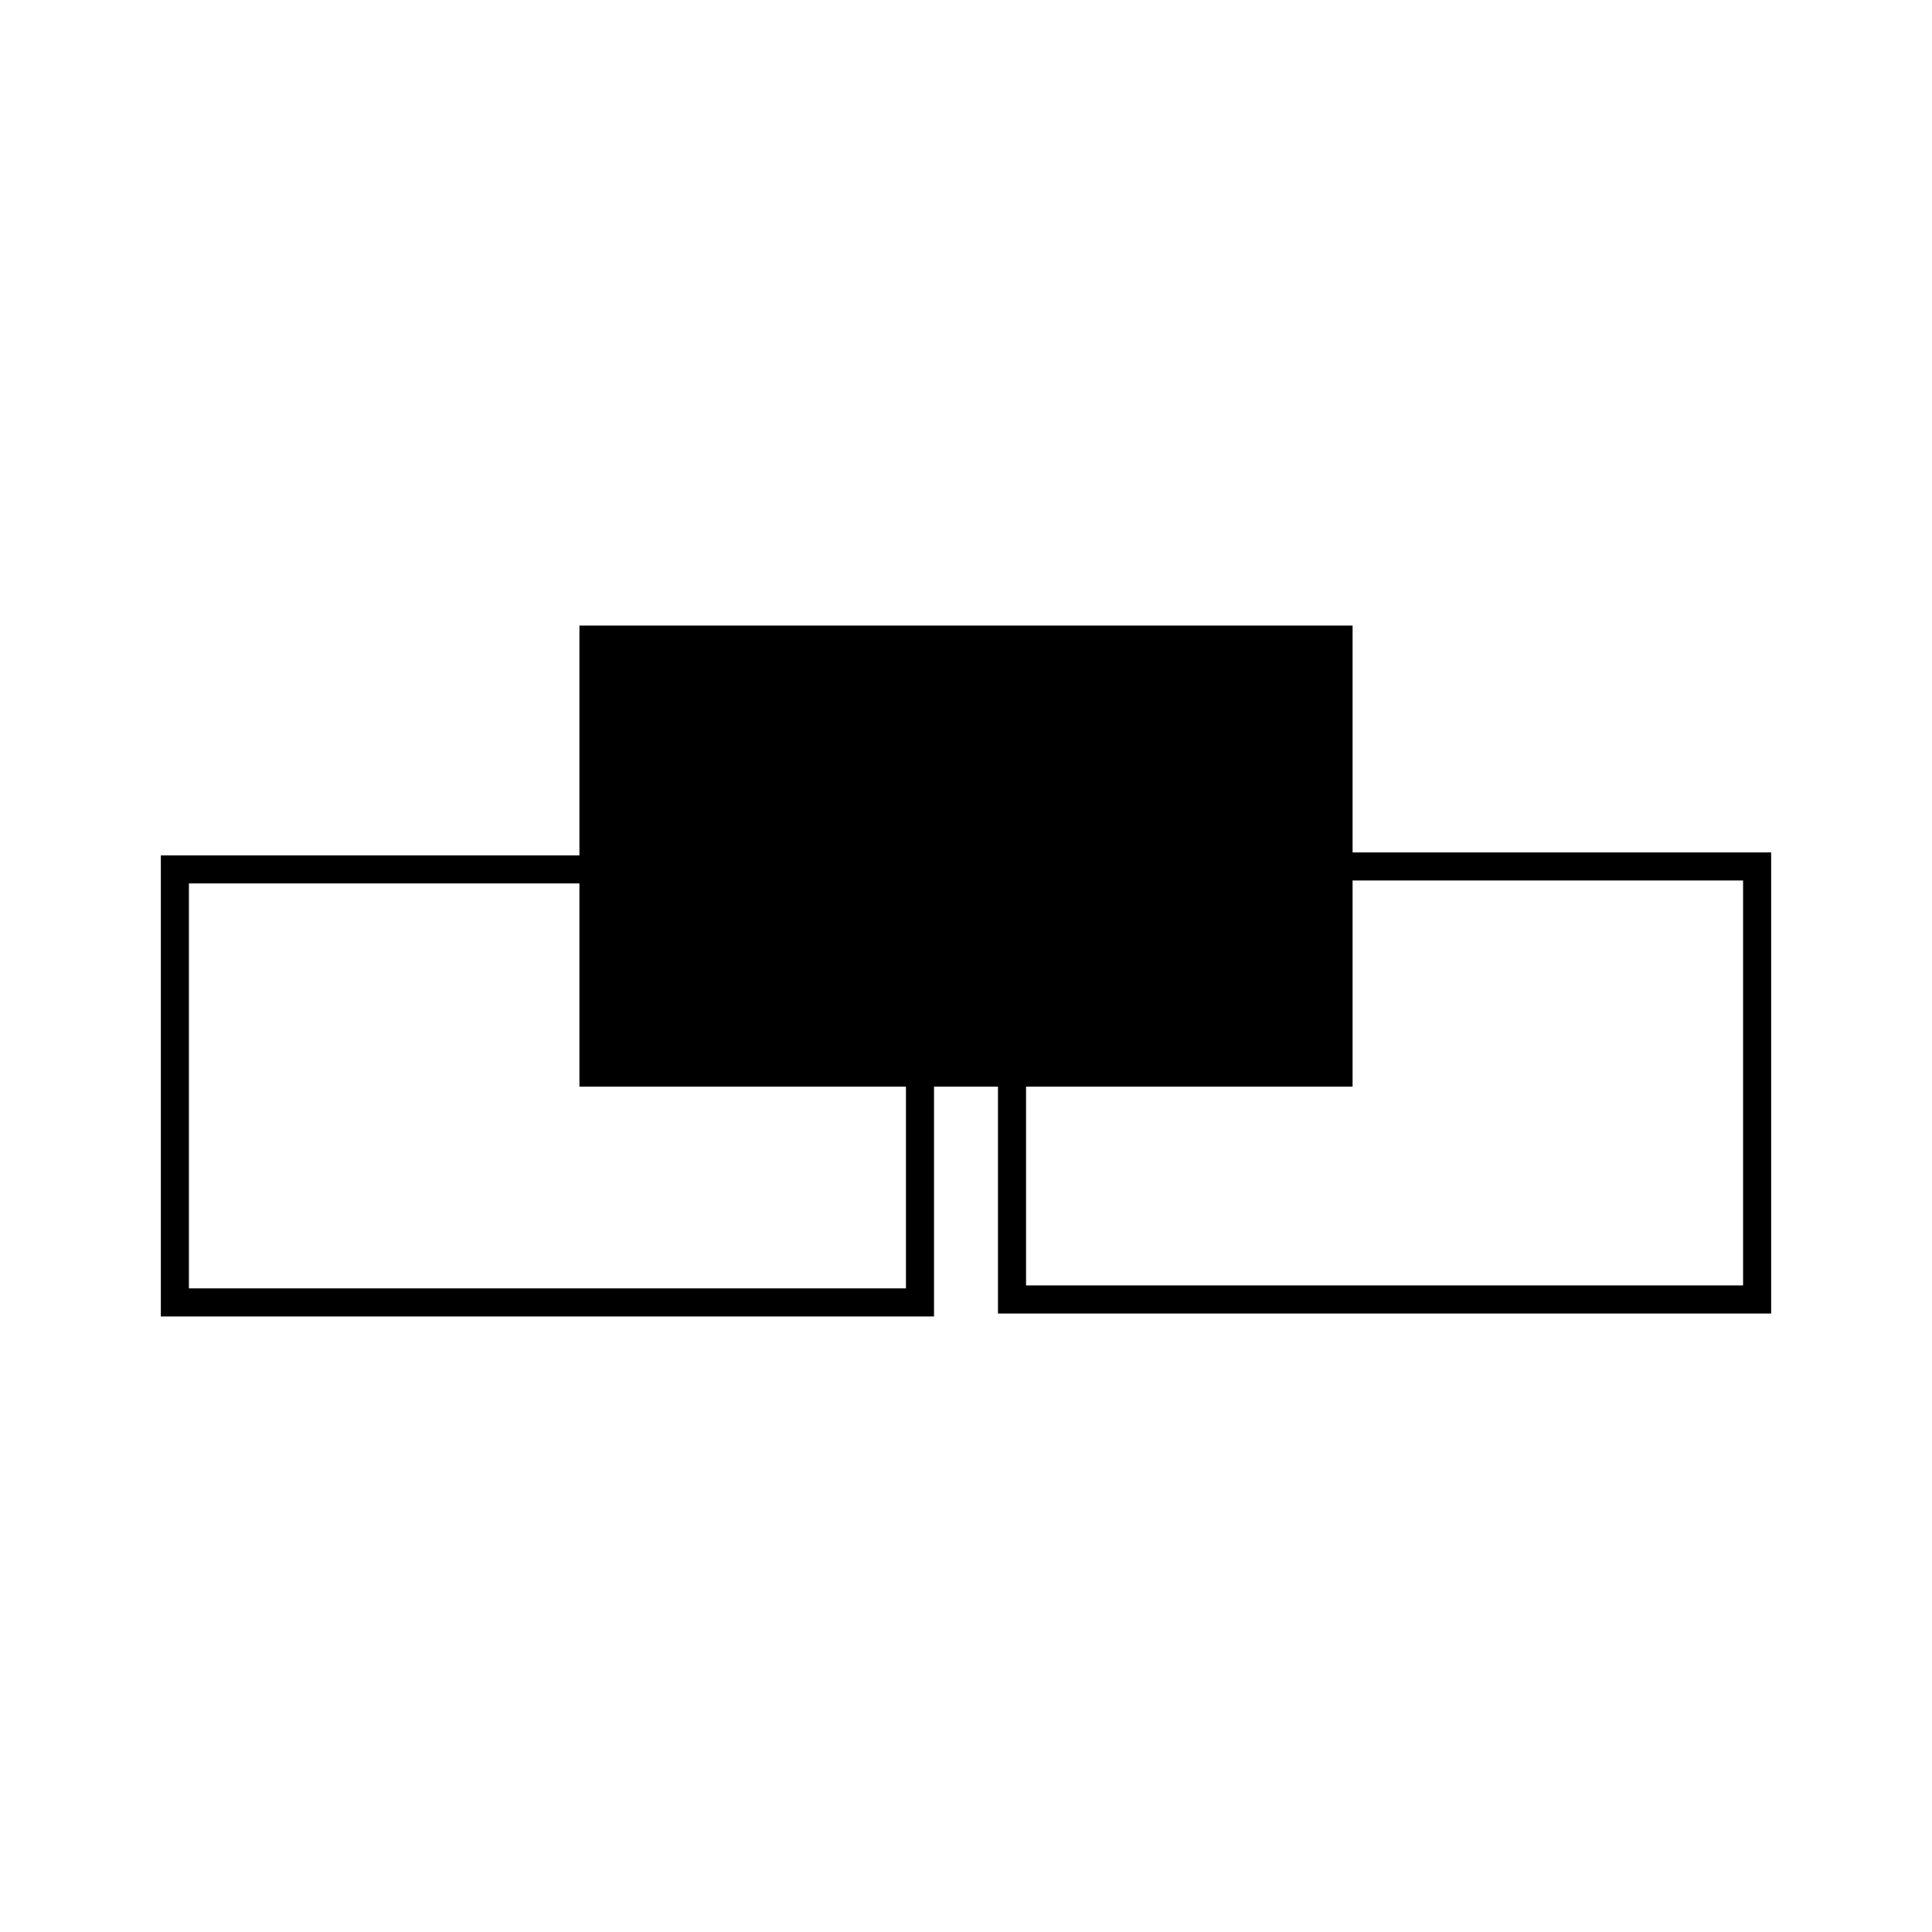 <?xml version="1.0" encoding="UTF-8" standalone="no"?>
<!-- Created with Inkscape (http://www.inkscape.org/) -->

<svg
   xmlns:dc="http://purl.org/dc/elements/1.1/"
   xmlns:cc="http://creativecommons.org/ns#"
   xmlns:rdf="http://www.w3.org/1999/02/22-rdf-syntax-ns#"
   xmlns:svg="http://www.w3.org/2000/svg"
   xmlns="http://www.w3.org/2000/svg"
   xmlns:sodipodi="http://sodipodi.sourceforge.net/DTD/sodipodi-0.dtd"
   xmlns:inkscape="http://www.inkscape.org/namespaces/inkscape"
   width="200mm"
   height="200mm"
   viewBox="0 0 708.661 708.661"
   id="svg7293"
   version="1.1"
   inkscape:version="0.91 r13725"
   sodipodi:docname="ccsm-above.svg">
  <defs
     id="defs7295" />
  <sodipodi:namedview
     id="base"
     pagecolor="#ffffff"
     bordercolor="#666666"
     borderopacity="1.0"
     inkscape:pageopacity="0.0"
     inkscape:pageshadow="2"
     inkscape:zoom="1.4"
     inkscape:cx="272.27403"
     inkscape:cy="367.81935"
     inkscape:document-units="px"
     inkscape:current-layer="layer1"
     showgrid="false"
     inkscape:window-width="1920"
     inkscape:window-height="1017"
     inkscape:window-x="0"
     inkscape:window-y="0"
     inkscape:window-maximized="1" />
  <g
     inkscape:label="Layer 1"
     inkscape:groupmode="layer"
     id="layer1"
     transform="translate(0,-343.701)">
    <rect
       y="662.594"
       x="64.149"
       height="158.835"
       width="273.303"
       id="use7358"
       style="color:#000000;clip-rule:nonzero;display:inline;overflow:visible;visibility:visible;opacity:1;isolation:auto;mix-blend-mode:normal;color-interpolation:sRGB;color-interpolation-filters:linearRGB;solid-color:#000000;solid-opacity:1;fill:none;fill-opacity:1;fill-rule:nonzero;stroke:#000000;stroke-width:10.295;stroke-linecap:butt;stroke-linejoin:miter;stroke-miterlimit:4;stroke-dasharray:none;stroke-dashoffset:112;stroke-opacity:1;color-rendering:auto;image-rendering:auto;shape-rendering:auto;text-rendering:auto;enable-background:accumulate" />
    <rect
       y="661.516"
       x="371.209"
       height="158.835"
       width="273.303"
       id="use7358-6"
       style="color:#000000;clip-rule:nonzero;display:inline;overflow:visible;visibility:visible;opacity:1;isolation:auto;mix-blend-mode:normal;color-interpolation:sRGB;color-interpolation-filters:linearRGB;solid-color:#000000;solid-opacity:1;fill:none;fill-opacity:1;fill-rule:nonzero;stroke:#000000;stroke-width:10.295;stroke-linecap:butt;stroke-linejoin:miter;stroke-miterlimit:4;stroke-dasharray:none;stroke-dashoffset:112;stroke-opacity:1;color-rendering:auto;image-rendering:auto;shape-rendering:auto;text-rendering:auto;enable-background:accumulate" />
    <rect
       style="color:#000000;clip-rule:nonzero;display:inline;overflow:visible;visibility:visible;opacity:1;isolation:auto;mix-blend-mode:normal;color-interpolation:sRGB;color-interpolation-filters:linearRGB;solid-color:#000000;solid-opacity:1;fill:#000000;fill-opacity:1;fill-rule:nonzero;stroke:#000000;stroke-width:10.295;stroke-linecap:butt;stroke-linejoin:miter;stroke-miterlimit:4;stroke-dasharray:none;stroke-dashoffset:112;stroke-opacity:1;color-rendering:auto;image-rendering:auto;shape-rendering:auto;text-rendering:auto;enable-background:accumulate"
       id="rect7341"
       width="273.303"
       height="158.835"
       x="217.679"
       y="578.308" />
  </g>
</svg>
